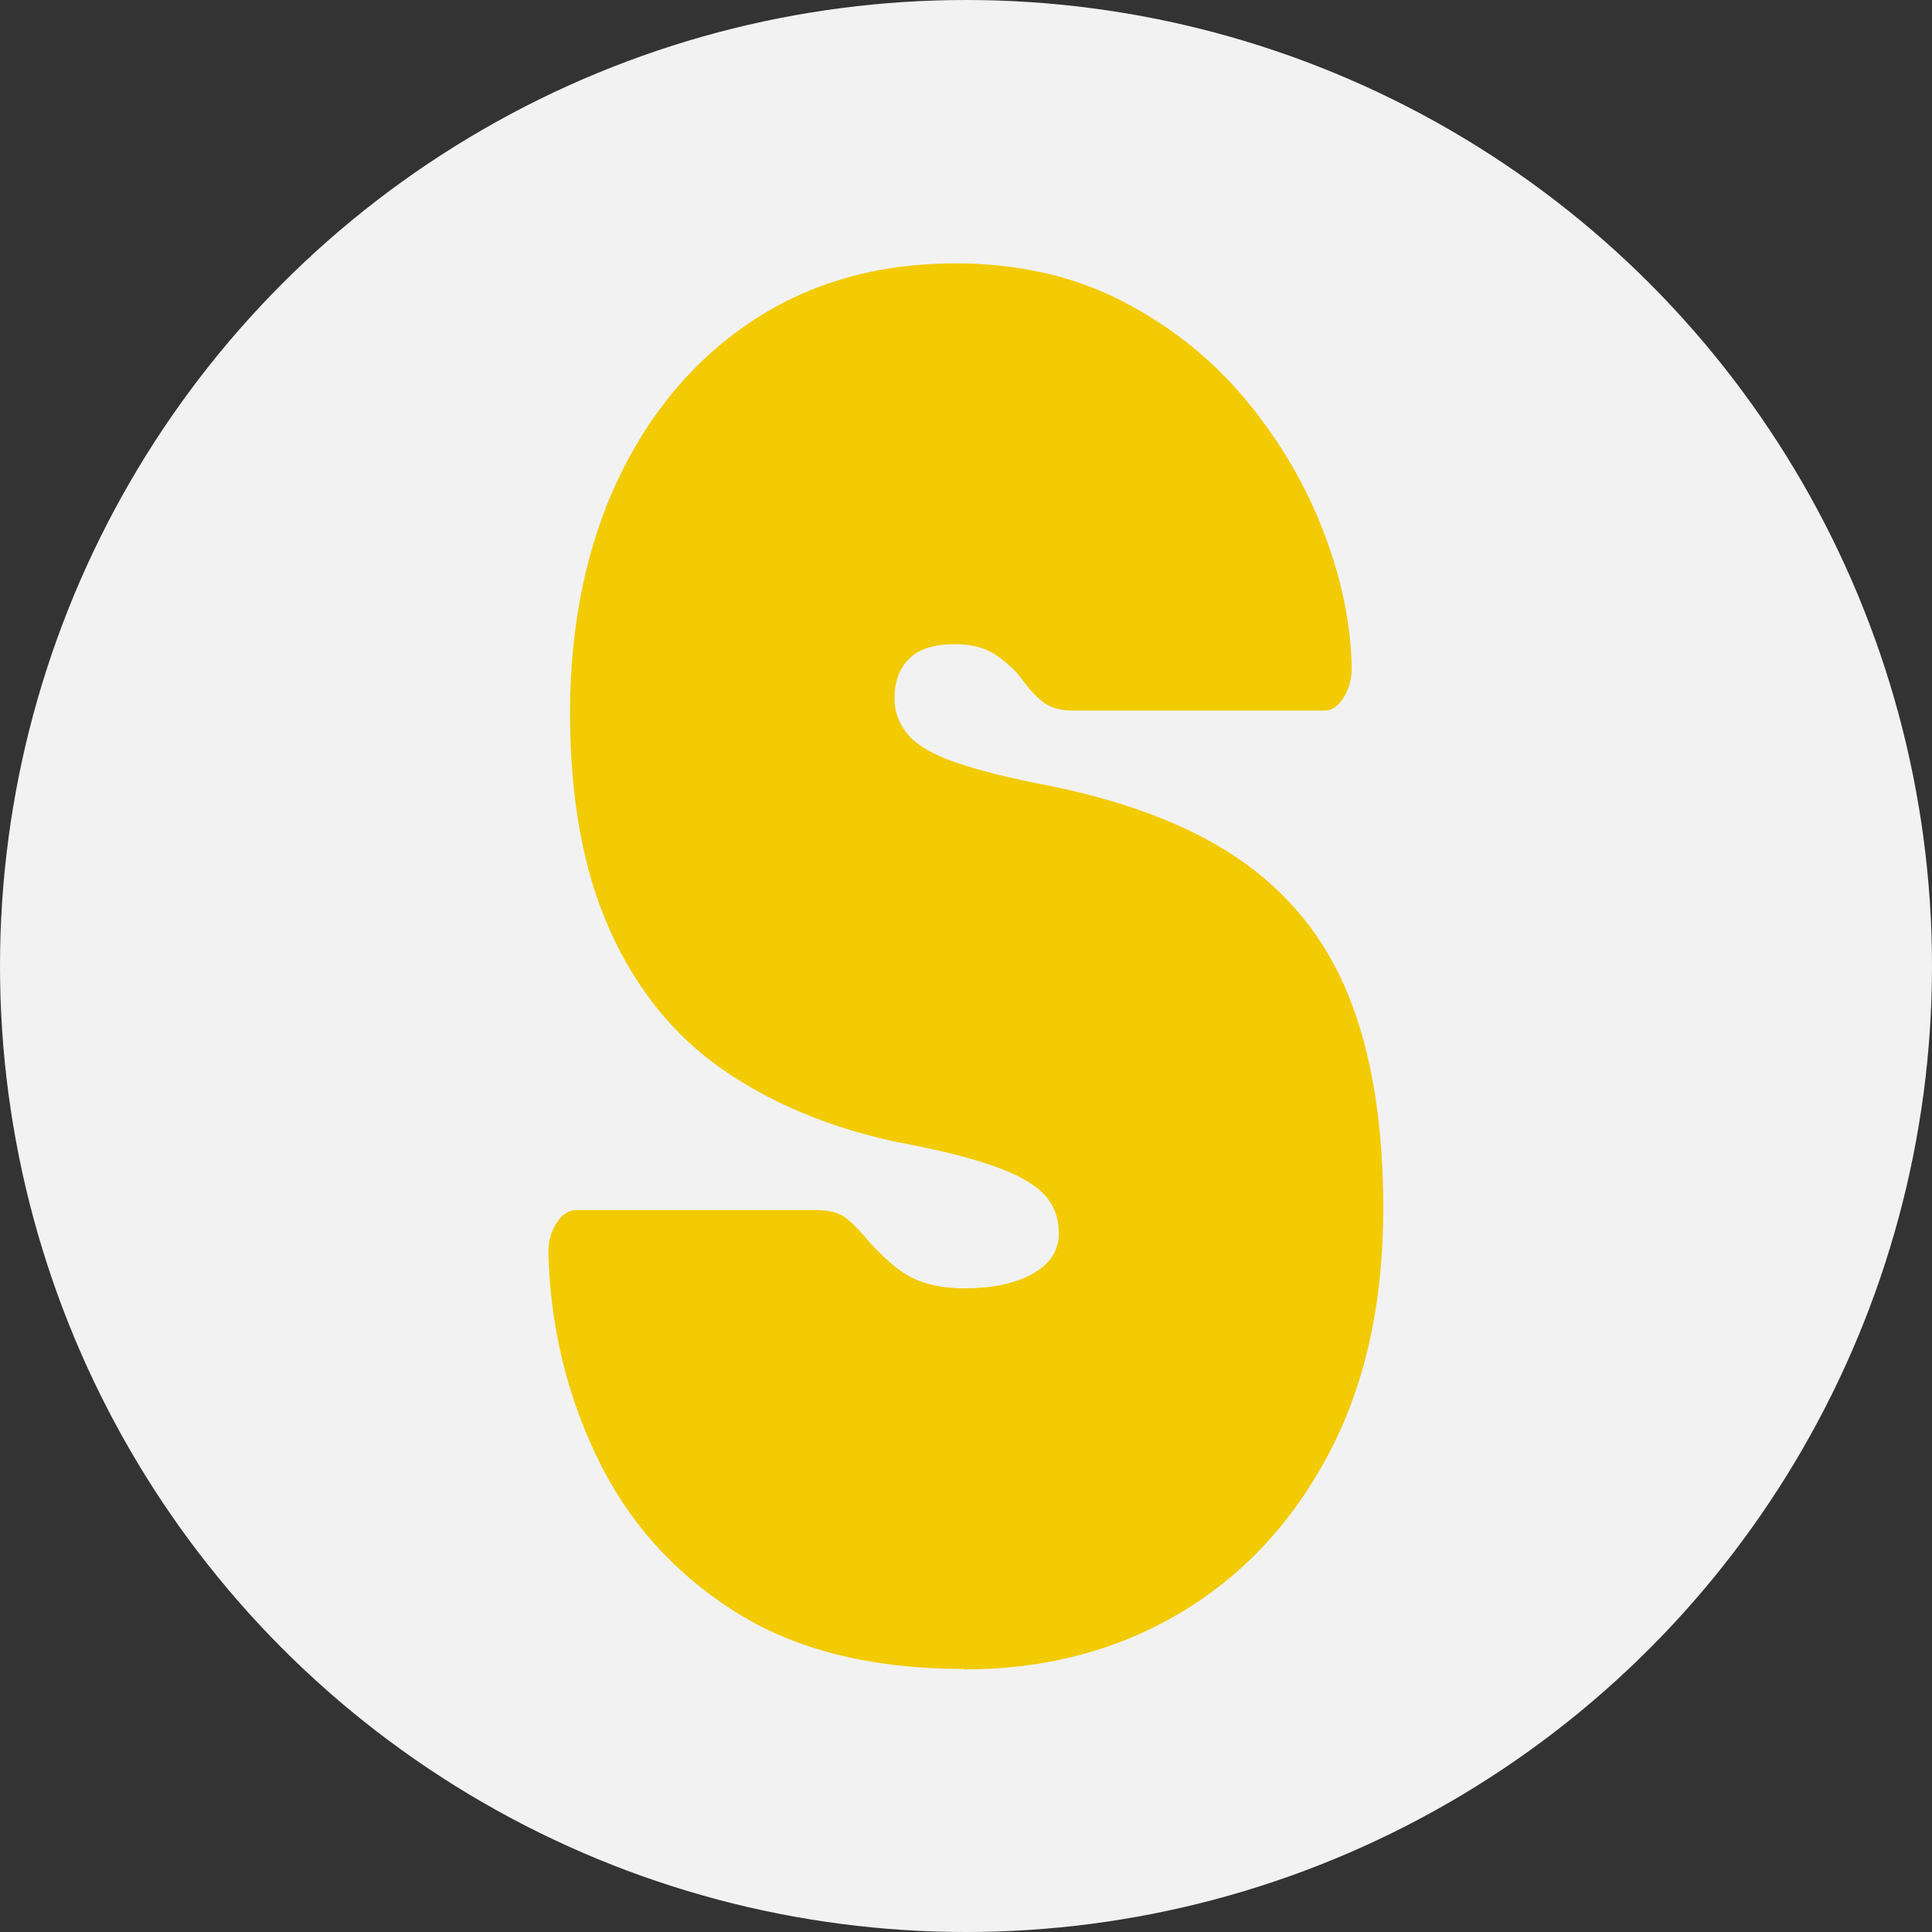 <?xml version="1.0" encoding="UTF-8"?>
<svg id="Layer_2" data-name="Layer 2" xmlns="http://www.w3.org/2000/svg" viewBox="0 0 117 117">
  <rect x="0" y="0" width="117" height="117" fill="#333333" stroke="none"/>
  <defs>
    <style>
      .cls-1 {
        fill: #f2cb05;
      }

      .cls-2 {
        fill: #f2f2f2;
      }
    </style>
  </defs>
  <g id="Färger_1" data-name="Färger 1">
    <g>
      <circle class="cls-2" cx="58.5" cy="58.5" r="58.5"/>
      <path class="cls-1" d="M58.38,101.07c-5.66,0-10.32-1.18-14-3.55-3.67-2.36-6.42-5.48-8.26-9.34-1.84-3.86-2.8-7.96-2.91-12.3,0-.71.16-1.32.5-1.83.33-.51.73-.77,1.19-.77h14.53c.82,0,1.44.18,1.87.53.43.36.9.85,1.41,1.48.51.55,1.03,1.05,1.57,1.48.54.43,1.15.75,1.84.95.69.2,1.44.3,2.26.3,1.73,0,3.12-.3,4.17-.89,1.04-.59,1.57-1.4,1.57-2.42,0-.95-.29-1.73-.88-2.37-.59-.63-1.59-1.2-3.02-1.71-1.43-.51-3.42-1.01-5.96-1.48-4.03-.87-7.52-2.32-10.48-4.37-2.96-2.05-5.24-4.87-6.85-8.45-1.61-3.59-2.41-7.98-2.41-13.18s.98-10.09,2.94-14.19c1.96-4.1,4.69-7.29,8.18-9.58,3.49-2.28,7.56-3.43,12.2-3.43,3.82,0,7.21.77,10.17,2.31,2.96,1.54,5.46,3.55,7.5,6.03,2.04,2.48,3.59,5.14,4.67,7.98s1.63,5.56,1.68,8.16c0,.71-.17,1.32-.5,1.83-.33.51-.7.77-1.11.77h-15.3c-.71,0-1.29-.16-1.72-.47-.43-.31-.88-.79-1.34-1.42-.26-.39-.73-.85-1.41-1.36-.69-.51-1.57-.77-2.64-.77-1.28,0-2.21.3-2.79.89-.59.59-.88,1.4-.88,2.42,0,.71.23,1.38.69,2.01.46.63,1.3,1.18,2.52,1.66,1.22.47,2.98.95,5.28,1.42,5.1.95,9.19,2.46,12.28,4.55,3.08,2.09,5.33,4.87,6.73,8.34,1.4,3.47,2.1,7.77,2.1,12.89,0,5.76-1.11,10.72-3.33,14.9-2.22,4.18-5.24,7.39-9.06,9.64s-8.16,3.37-13,3.37Z"/>
    </g>
  </g>
</svg>